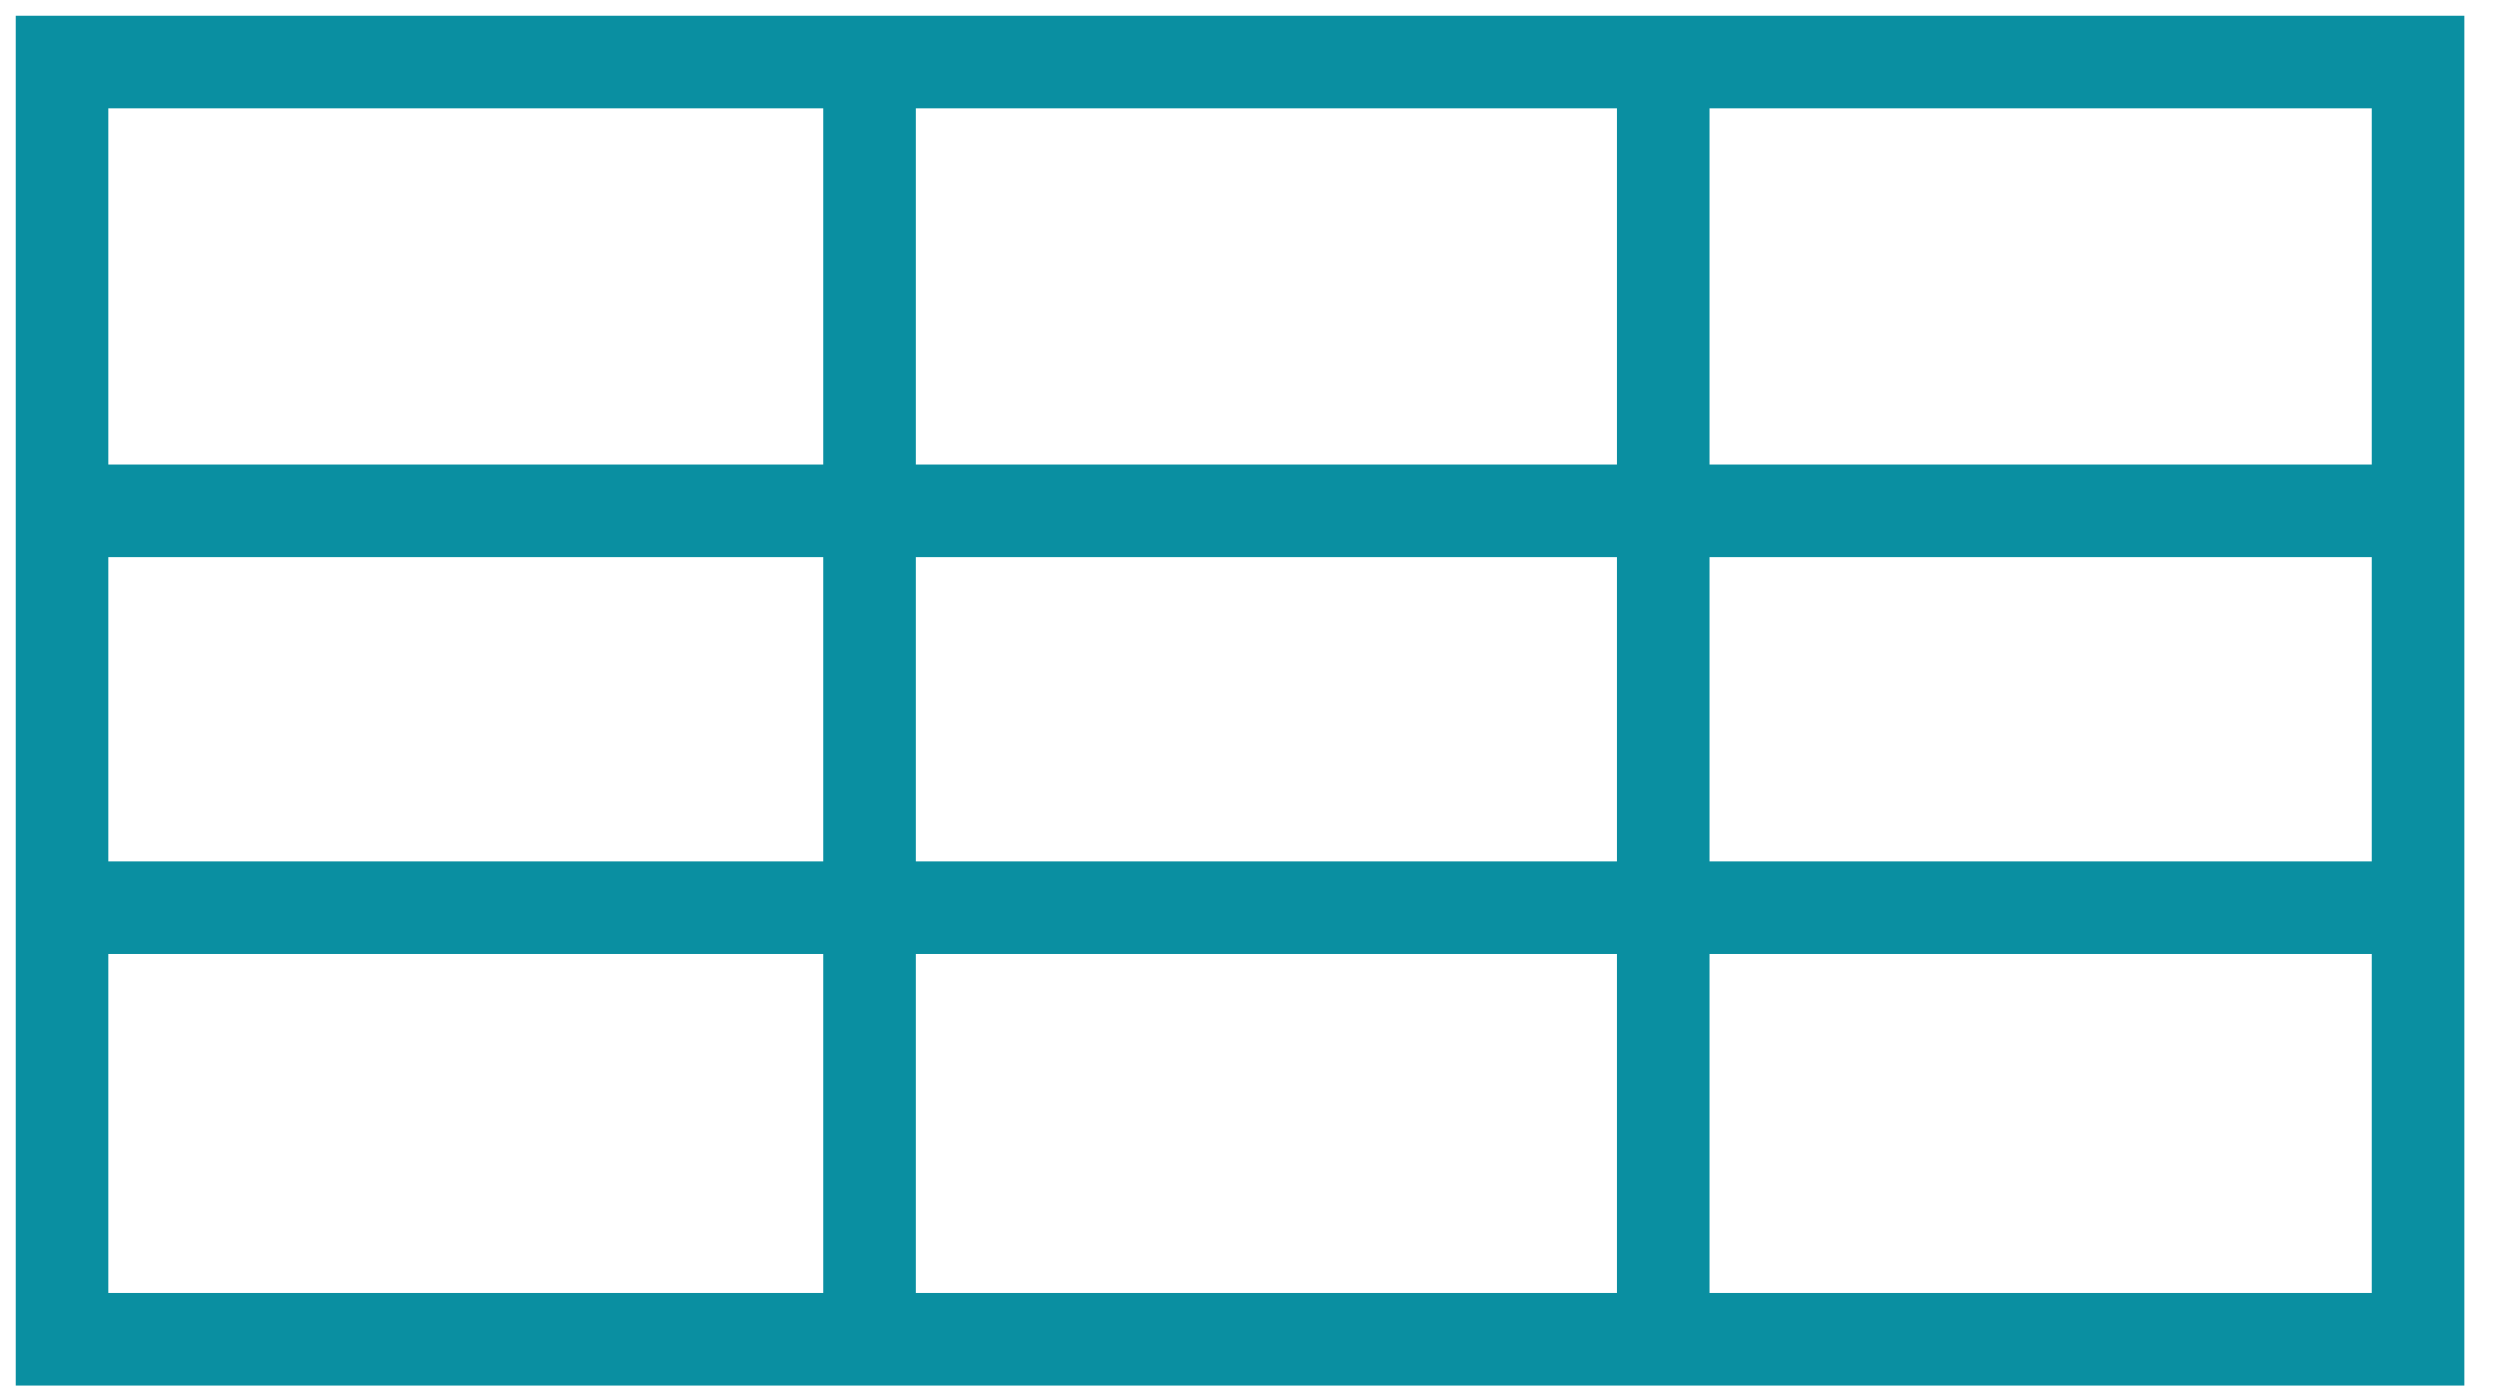 <?xml version="1.0" encoding="UTF-8"?>
<svg width="27px" height="15px" viewBox="0 0 27 15" version="1.1" xmlns="http://www.w3.org/2000/svg" xmlns:xlink="http://www.w3.org/1999/xlink">
    <!-- Generator: sketchtool 53.1 (72631) - https://sketchapp.com -->
    <title>856BAD95-E931-4EBD-B250-DB940FEC43C1</title>
    <desc>Created with sketchtool.</desc>
    <g id="Solstice" stroke="none" stroke-width="1" fill="none" fill-rule="evenodd">
        <g id="Solstice-Settings-Tank-List" transform="translate(-969, -229)" fill="#0A8FA1">
            <g id="Module" transform="translate(420, 181)">
                <g id="agGrid" transform="translate(549, 48)">
                    <g id="Group-Copy">
                        <path d="M25.615,10.303 L18.463,10.303 L18.463,13.964 L25.615,13.964 L25.615,10.303 Z M25.615,9.303 L25.615,6.017 L18.463,6.017 L18.463,9.303 L25.615,9.303 Z M25.615,5.017 L25.615,1.17 L18.463,1.17 L18.463,5.017 L25.615,5.017 Z M26.615,1.17 L26.615,13.964 L26.615,14.964 L1.17,14.964 L0.17,14.964 L0.17,1.17 L0.17,0.17 L26.615,0.17 L26.615,1.17 Z M8.891,13.964 L8.891,10.303 L1.17,10.303 L1.17,13.964 L8.891,13.964 Z M9.891,13.964 L17.463,13.964 L17.463,10.303 L9.891,10.303 L9.891,13.964 Z M1.17,9.303 L8.891,9.303 L8.891,6.017 L1.17,6.017 L1.17,9.303 Z M1.17,5.017 L8.891,5.017 L8.891,1.17 L1.17,1.17 L1.17,5.017 Z M9.891,9.303 L17.463,9.303 L17.463,6.017 L9.891,6.017 L9.891,9.303 Z M9.891,5.017 L17.463,5.017 L17.463,1.17 L9.891,1.17 L9.891,5.017 Z" id="Combined-Shape"></path>
                    </g>
                </g>
            </g>
        </g>
    </g>
</svg>